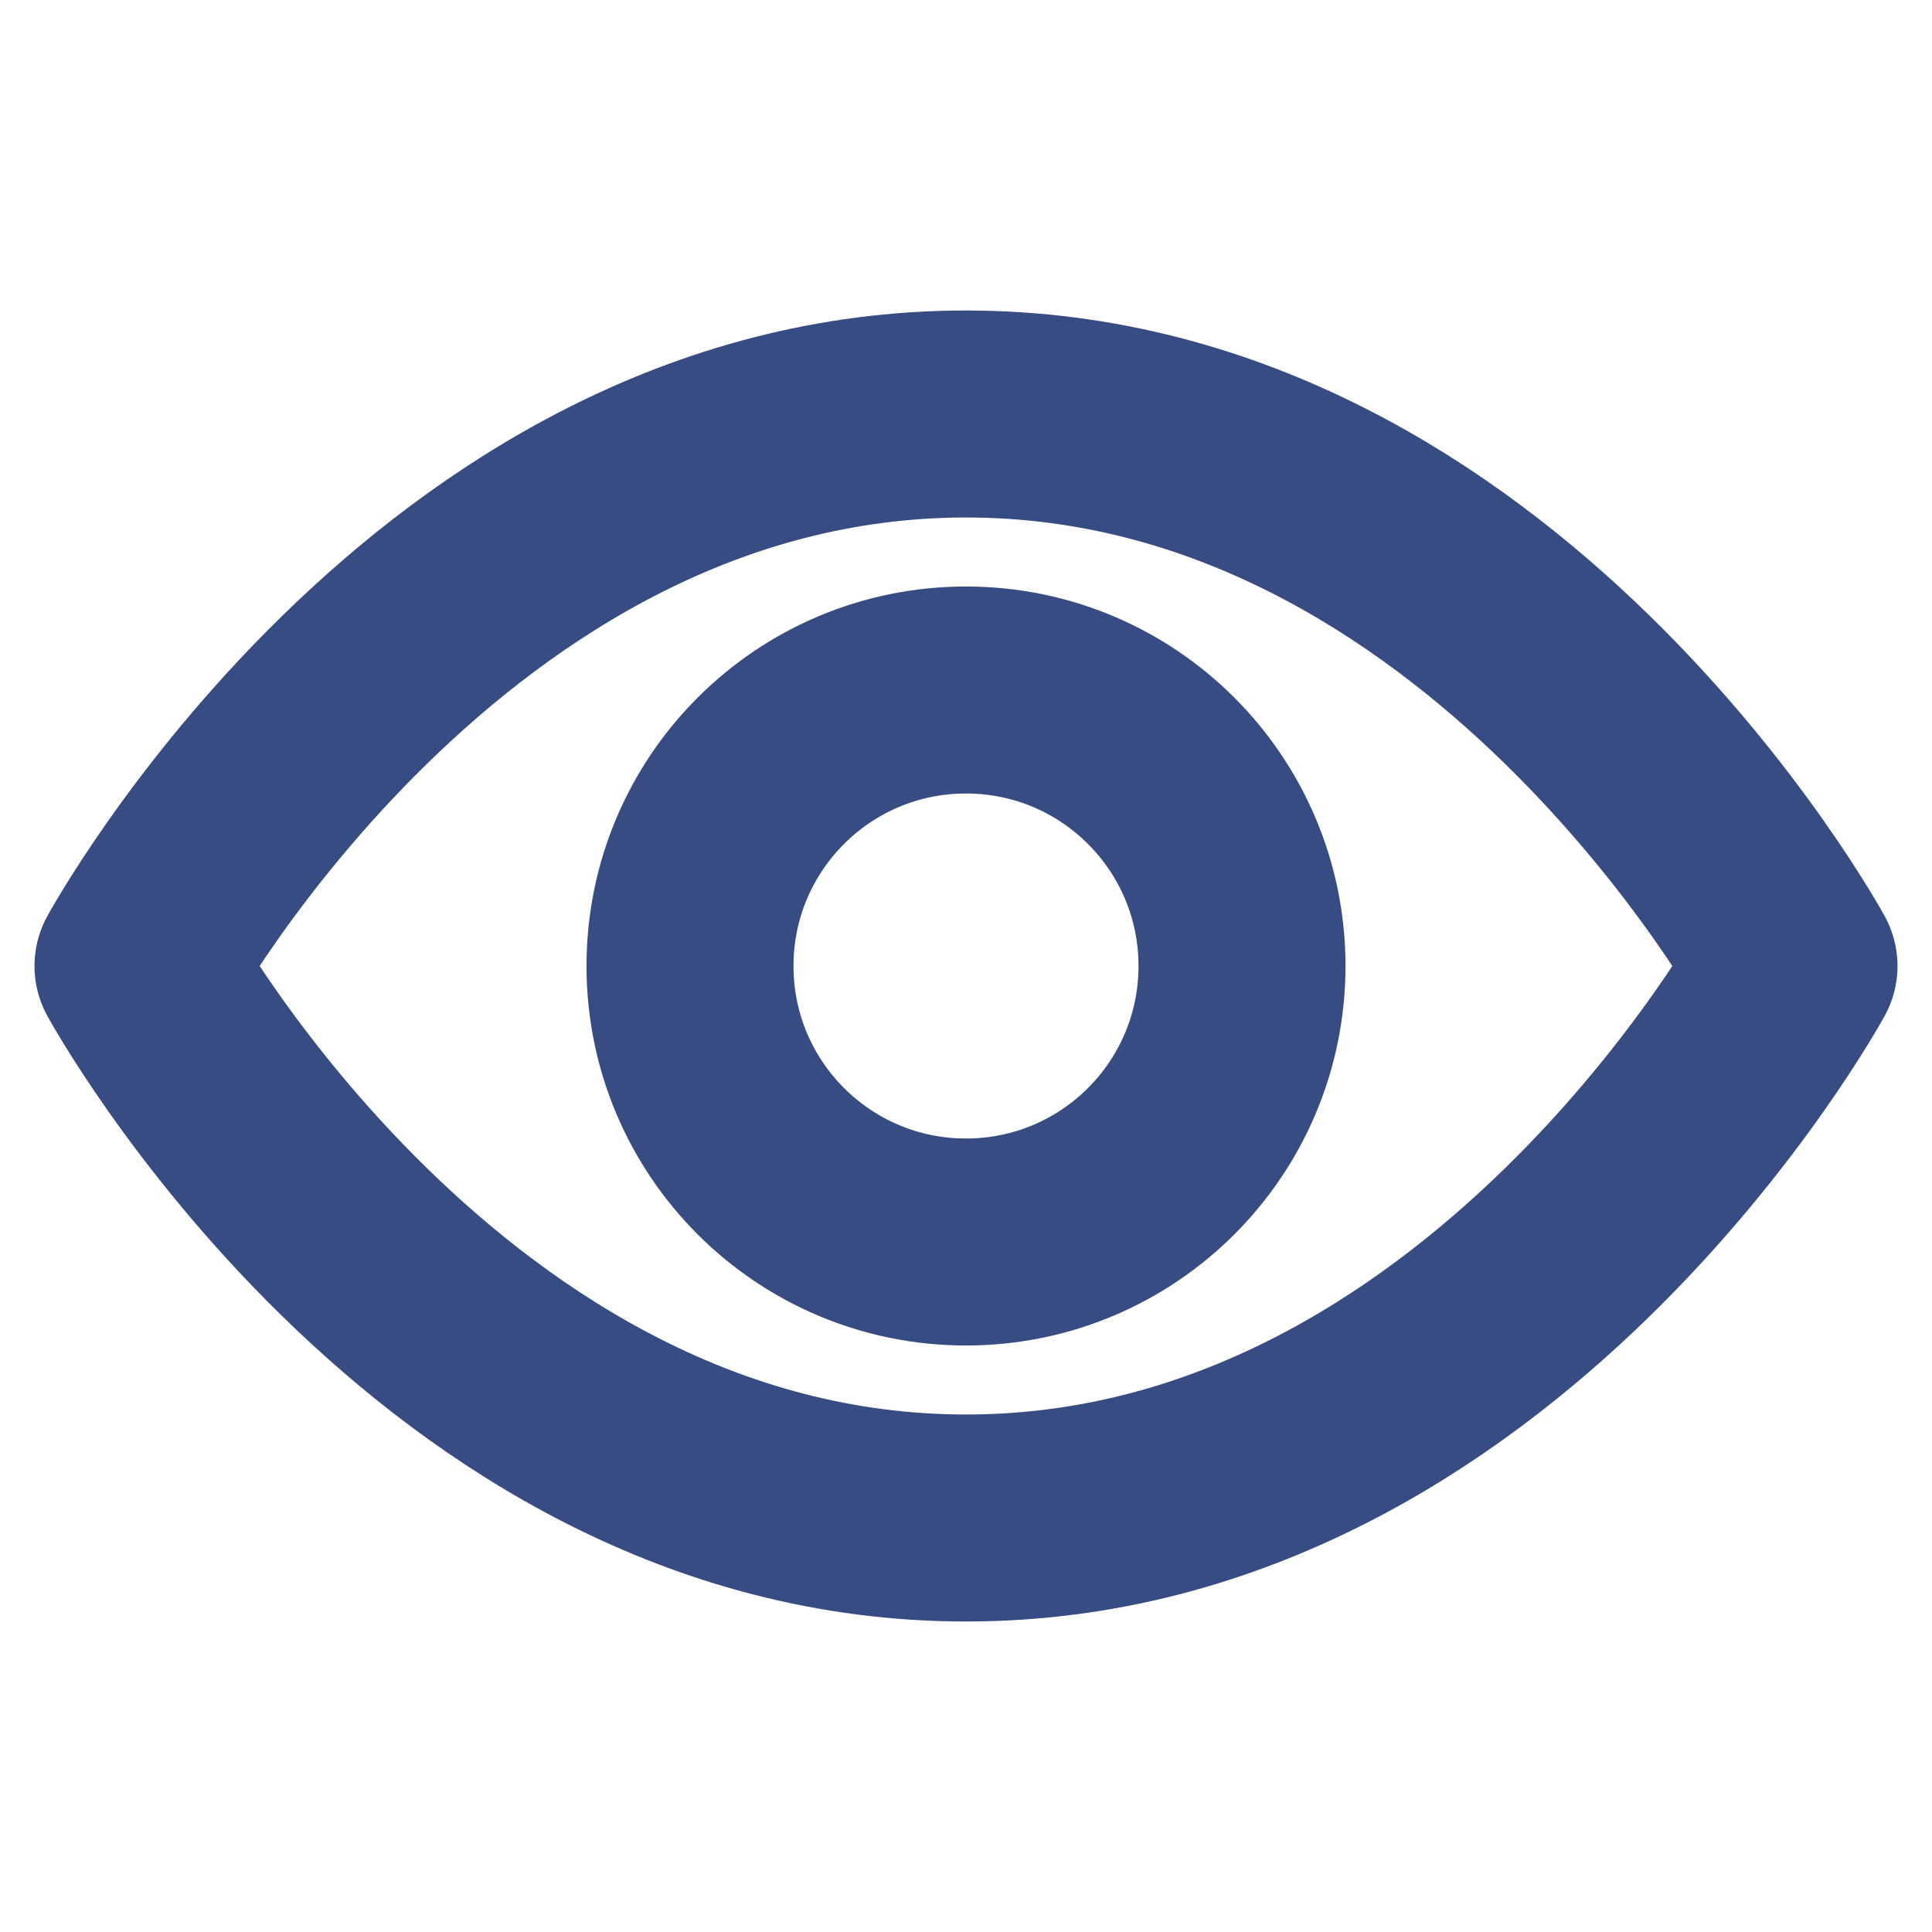 <svg width="14" height="14" viewBox="0 0 14 14" fill="none" xmlns="http://www.w3.org/2000/svg">
<path d="M1 7C1 7 3.182 3 7 3C10.818 3 13 7 13 7C13 7 10.818 11 7 11C3.182 11 1 7 1 7Z" stroke="#374C82" stroke-width="1.5" stroke-linecap="round" stroke-linejoin="round"/>
<path d="M7 9C8.105 9 9 8.105 9 7C9 5.895 8.105 5 7 5C5.895 5 5 5.895 5 7C5 8.105 5.895 9 7 9Z" stroke="#374C82" stroke-width="1.5" stroke-linecap="round" stroke-linejoin="round"/>
</svg>
